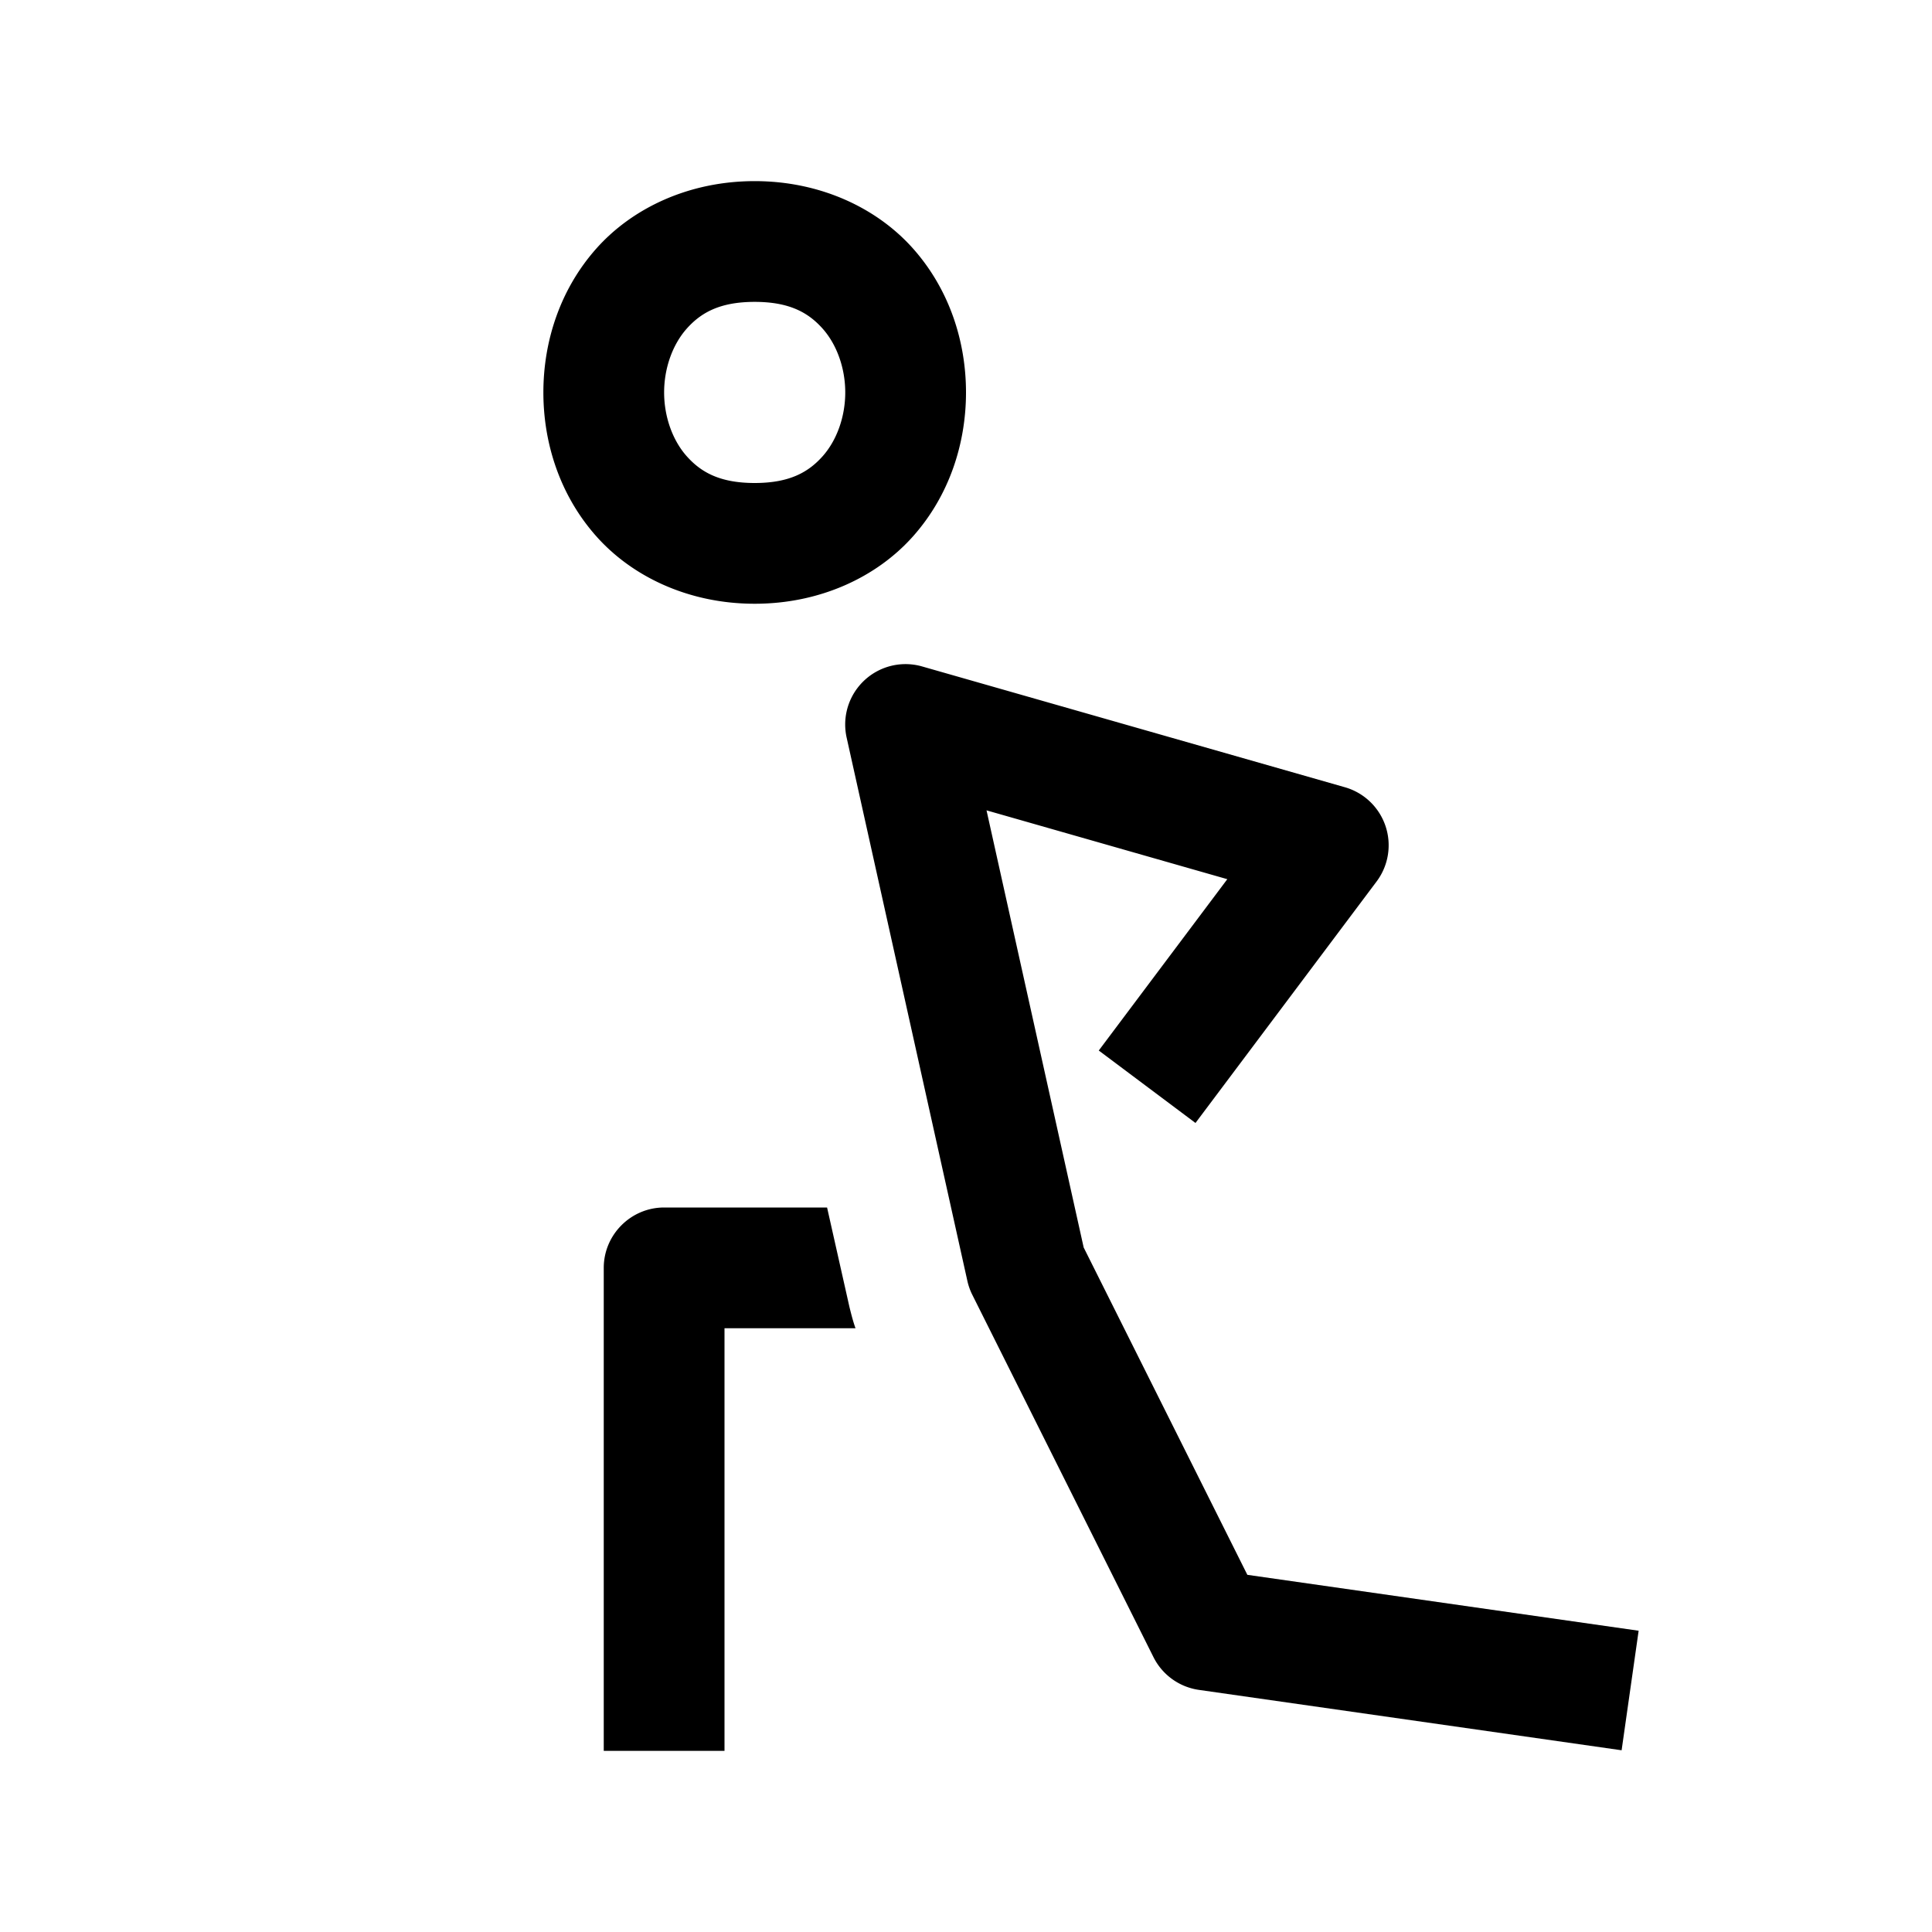 <svg fill="#000000" xmlns="http://www.w3.org/2000/svg"  viewBox="0 0 32 32" width="50px" height="50px"><path d="M 12.5 3 C 11.417 3 10.477 3.442 9.877 4.117 C 9.277 4.792 9 5.653 9 6.5 C 9 7.347 9.277 8.208 9.877 8.883 C 10.477 9.558 11.417 10 12.5 10 C 13.583 10 14.523 9.558 15.123 8.883 C 15.723 8.208 16 7.347 16 6.5 C 16 5.653 15.723 4.792 15.123 4.117 C 14.523 3.442 13.583 3 12.5 3 z M 12.5 5 C 13.083 5 13.394 5.183 13.627 5.445 C 13.86 5.708 14 6.097 14 6.5 C 14 6.903 13.86 7.292 13.627 7.555 C 13.394 7.817 13.083 8 12.5 8 C 11.917 8 11.606 7.817 11.373 7.555 C 11.14 7.292 11 6.903 11 6.5 C 11 6.097 11.14 5.708 11.373 5.445 C 11.606 5.183 11.917 5 12.5 5 z M 14.979 11 A 1 1 0 0 0 14.023 12.217 L 16.023 21.217 A 1 1 0 0 0 16.105 21.447 L 19.105 27.447 A 1 1 0 0 0 19.859 27.99 L 26.859 28.99 L 27.141 27.01 L 20.66 26.084 L 17.949 20.662 L 16.34 13.422 L 20.328 14.562 L 18.199 17.4 L 19.801 18.6 L 22.801 14.6 A 1 1 0 0 0 22.275 13.039 L 15.275 11.039 A 1 1 0 0 0 14.979 11 z M 11 20 C 10.45 20 10 20.45 10 21 L 10 29 L 12 29 L 12 22 L 14.17 22 C 14.13 21.89 14.1 21.77 14.07 21.65 L 13.699 20 L 11 20 z"/></svg>